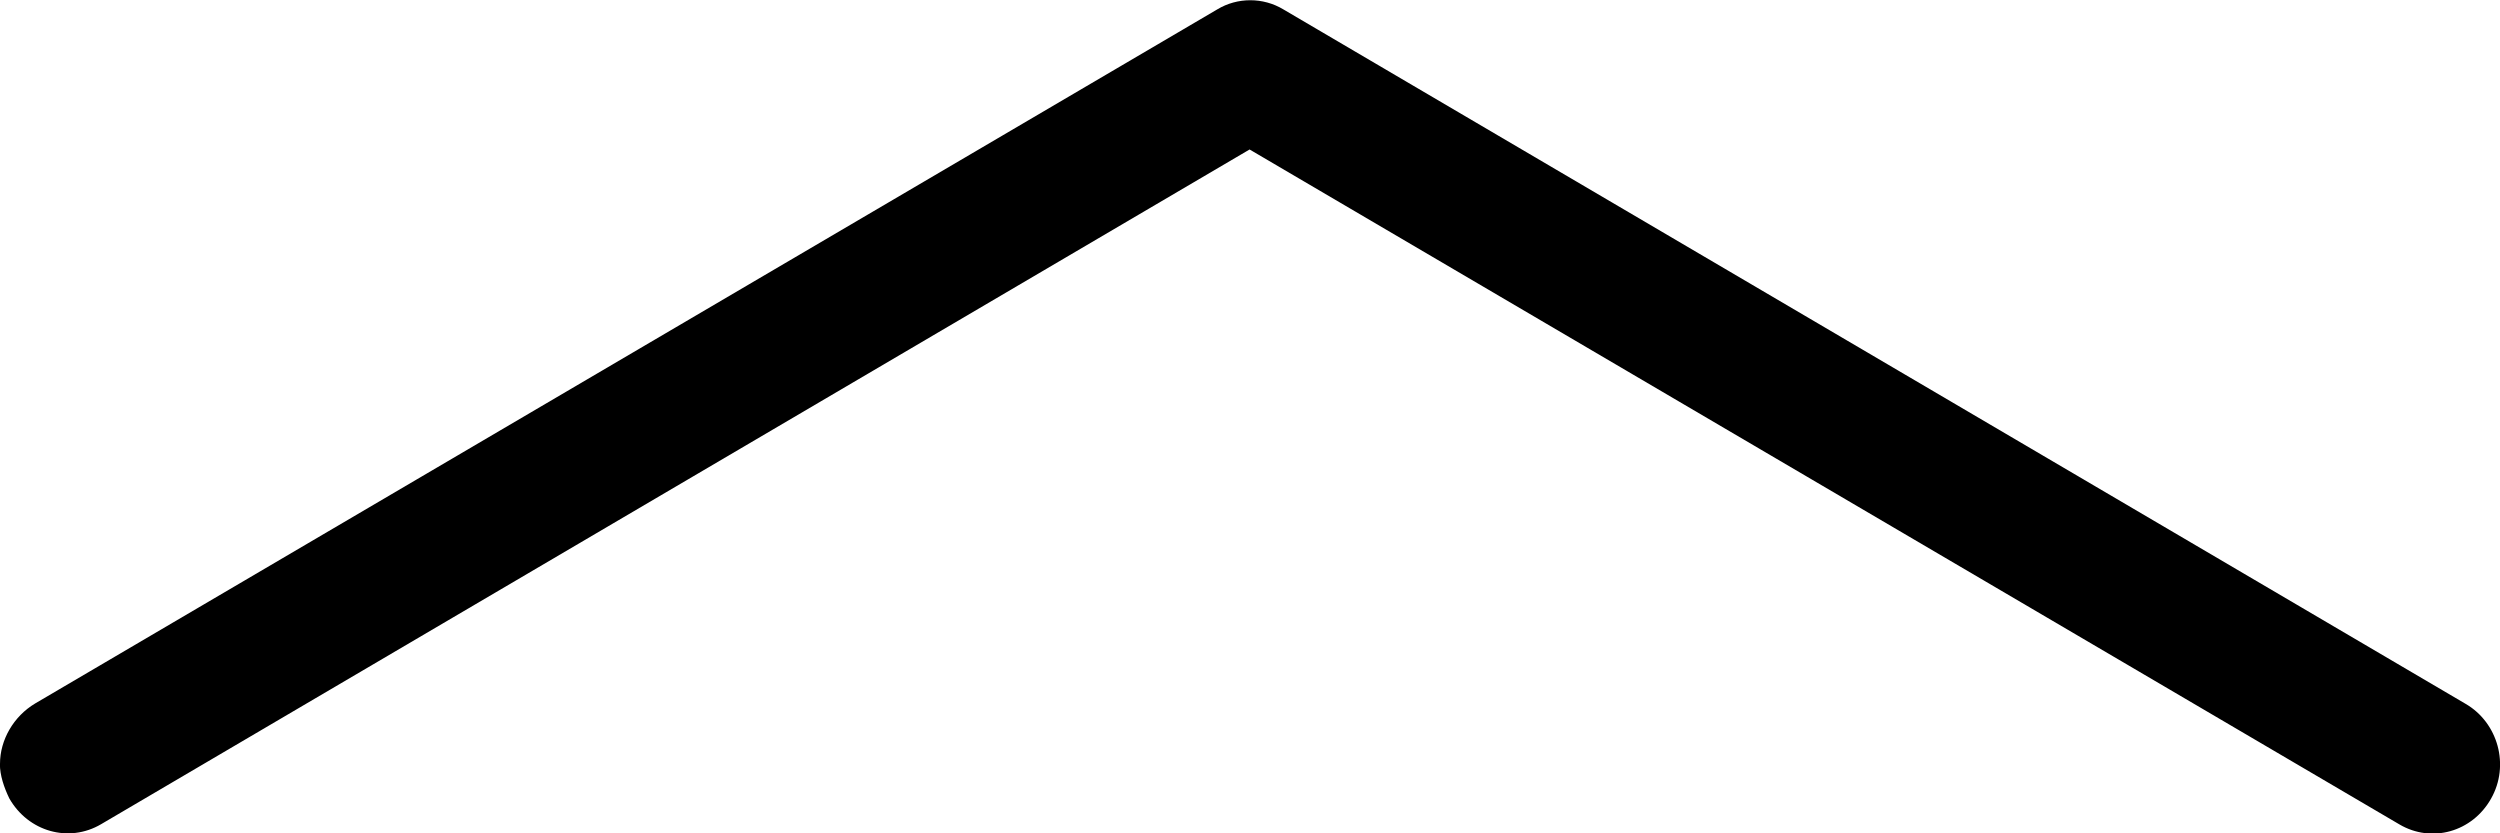 <svg xmlns="http://www.w3.org/2000/svg" width="24" height="8" viewBox="-8 8 24 8"><title>Up/Down Arrow Icon</title><path d="M-8 15.333c0-.23.13-.456.338-.58L3.686 8.09c.193-.117.44-.117.634 0l11.35 6.667c.31.18.426.59.244.91-.18.32-.57.43-.88.247L3.996 9.435l-11.025 6.477c-.31.183-.7.072-.882-.248-.05-.104-.09-.22-.09-.33"/></svg>